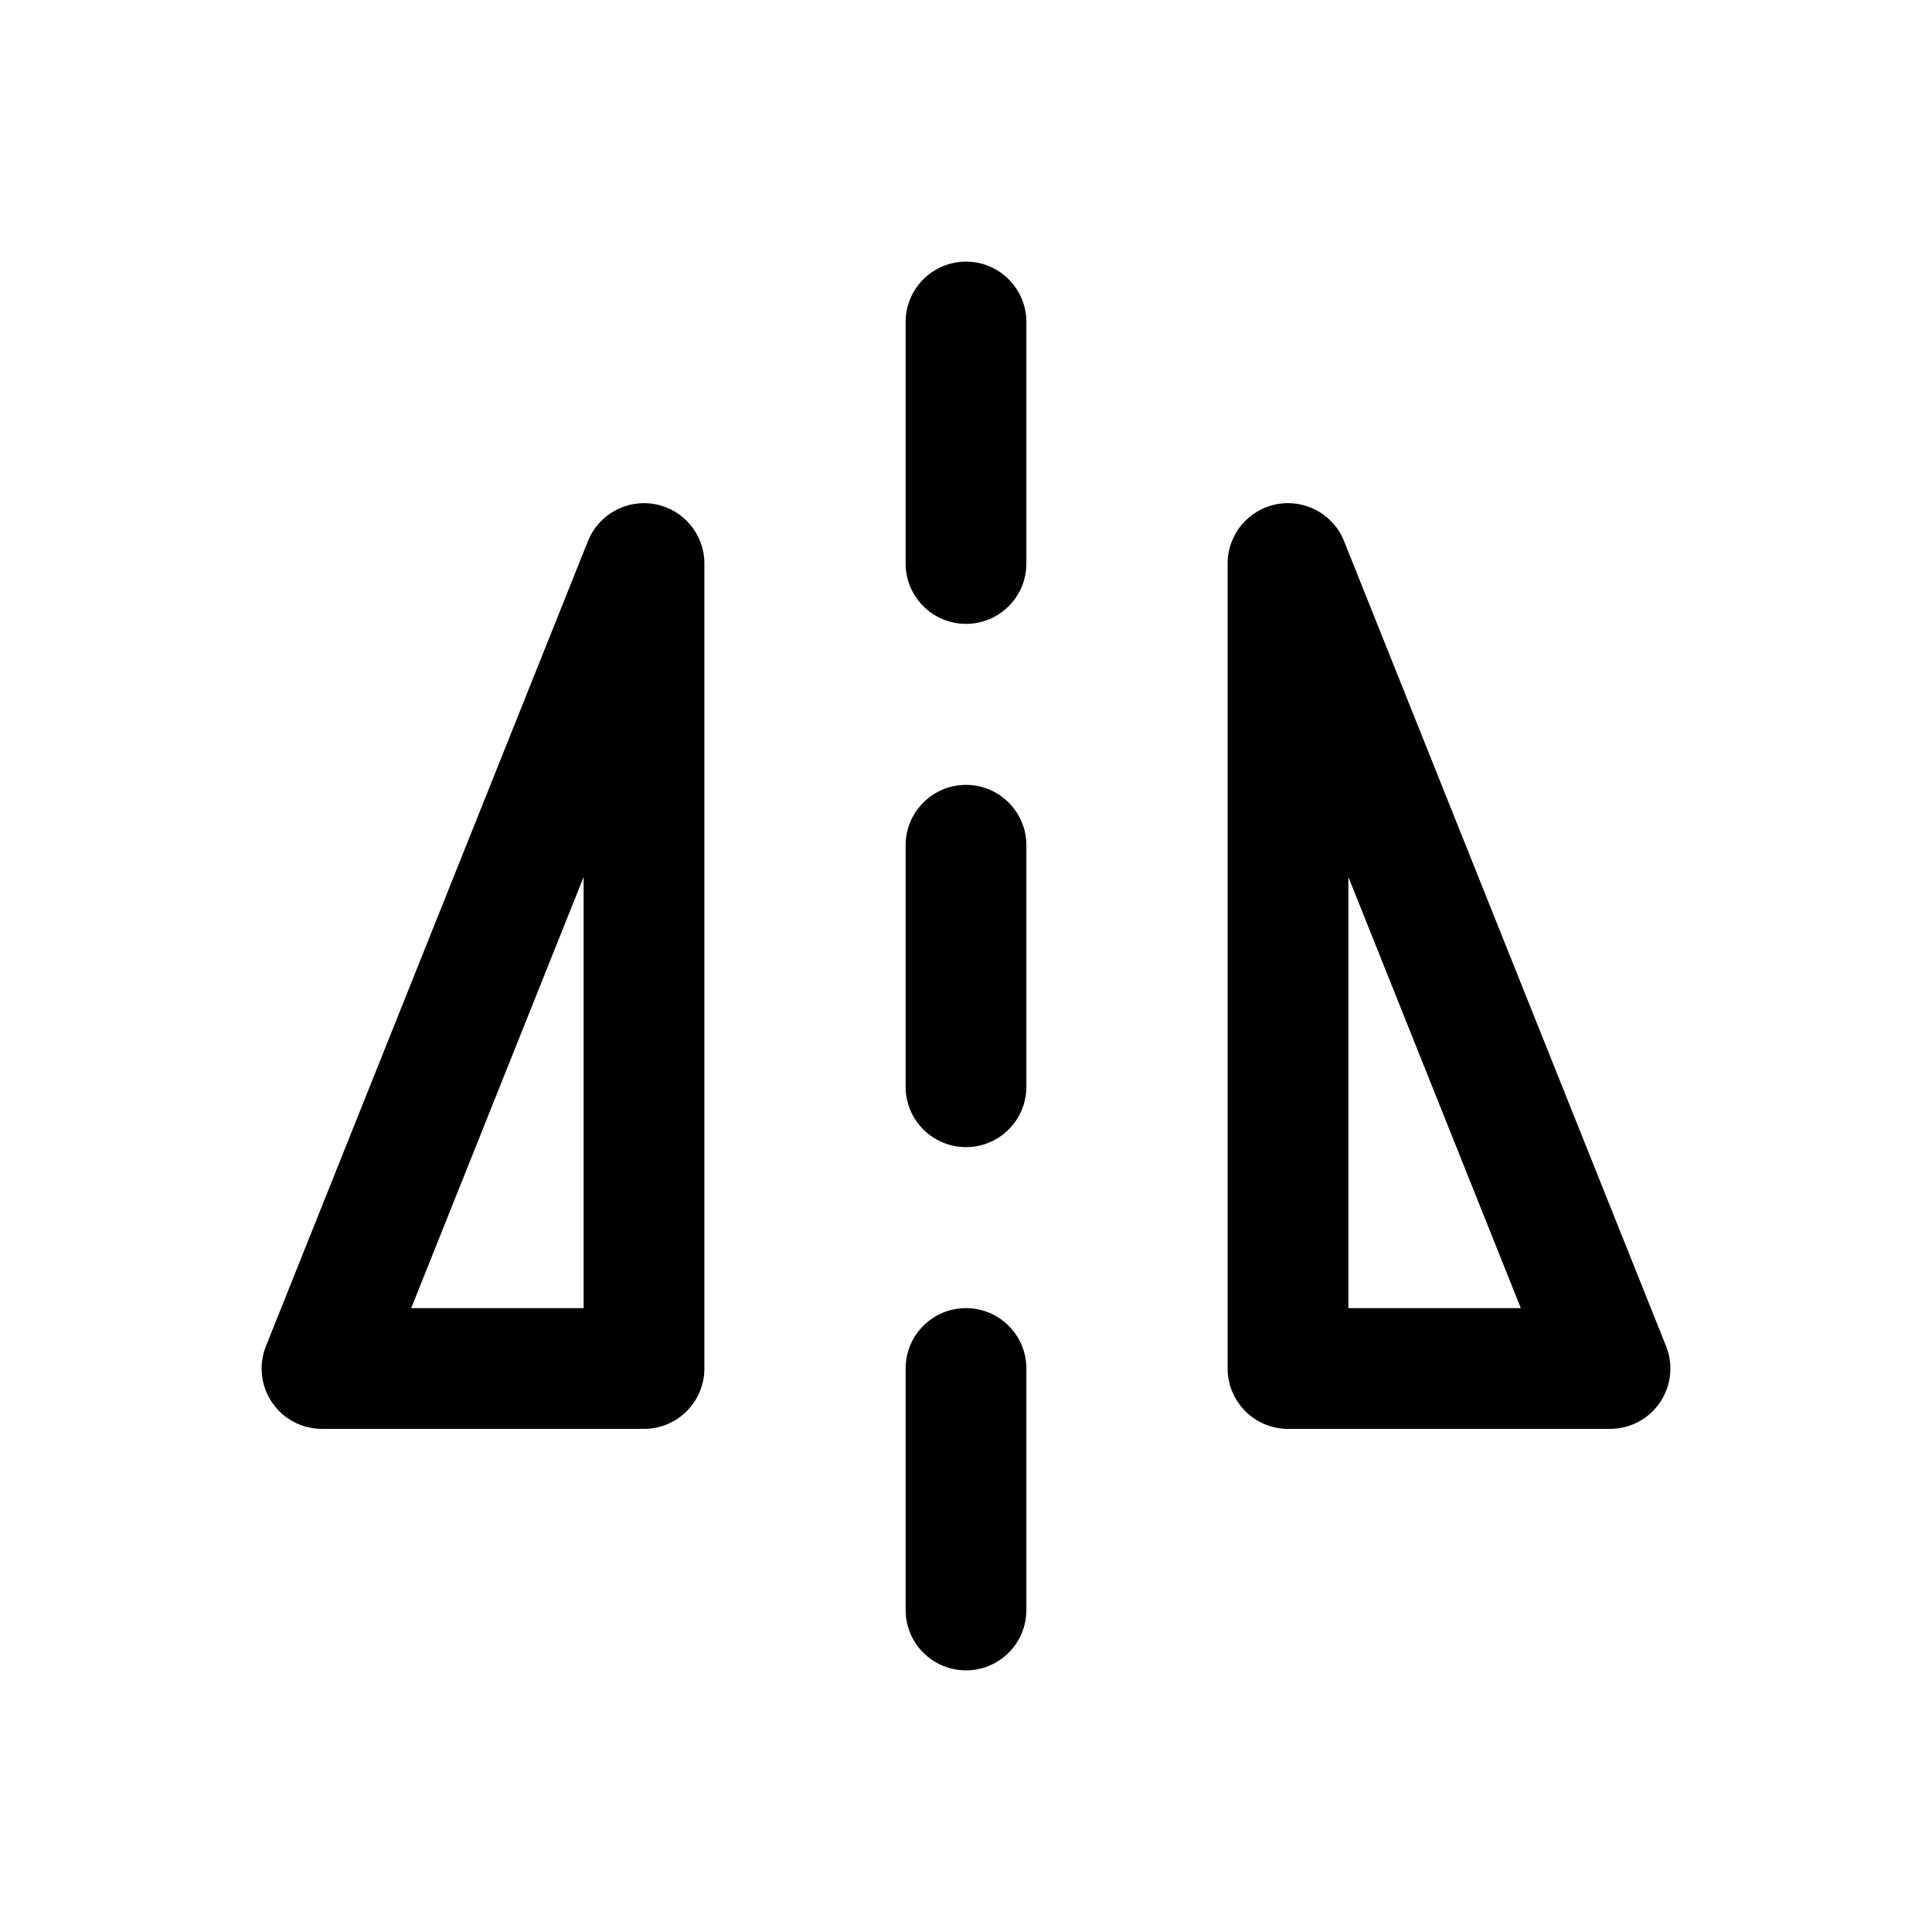 <svg width="24" height="24" viewBox="0 0 24 24" fill="none"
     xmlns="http://www.w3.org/2000/svg">
  <path fill-rule="evenodd" clip-rule="evenodd"
        d="M12 3.25C12.414 3.25 12.75 3.586 12.75 4V7C12.75 7.414 12.414 7.75 12 7.75C11.586 7.75 11.25 7.414 11.25 7V4C11.25 3.586 11.586 3.25 12 3.25ZM8.142 6.264C8.495 6.332 8.75 6.64 8.75 7V17C8.75 17.414 8.414 17.75 8 17.75H4C3.751 17.75 3.518 17.627 3.379 17.421C3.239 17.214 3.211 16.953 3.304 16.721L7.304 6.721C7.437 6.388 7.789 6.196 8.142 6.264ZM15.858 6.264C16.211 6.196 16.563 6.388 16.696 6.721L20.696 16.721C20.789 16.953 20.761 17.214 20.621 17.421C20.482 17.627 20.249 17.75 20 17.75H16C15.586 17.75 15.25 17.414 15.25 17V7C15.25 6.64 15.505 6.332 15.858 6.264ZM5.108 16.25H7.25V10.894L5.108 16.25ZM16.75 10.894V16.25H18.892L16.75 10.894ZM12 9.75C12.414 9.75 12.75 10.086 12.75 10.5V13.5C12.75 13.914 12.414 14.25 12 14.25C11.586 14.25 11.25 13.914 11.25 13.5V10.5C11.25 10.086 11.586 9.75 12 9.75ZM12 16.25C12.414 16.25 12.75 16.586 12.75 17V20C12.75 20.414 12.414 20.75 12 20.75C11.586 20.75 11.25 20.414 11.25 20V17C11.25 16.586 11.586 16.25 12 16.25Z"
        fill="black"/>
</svg>

